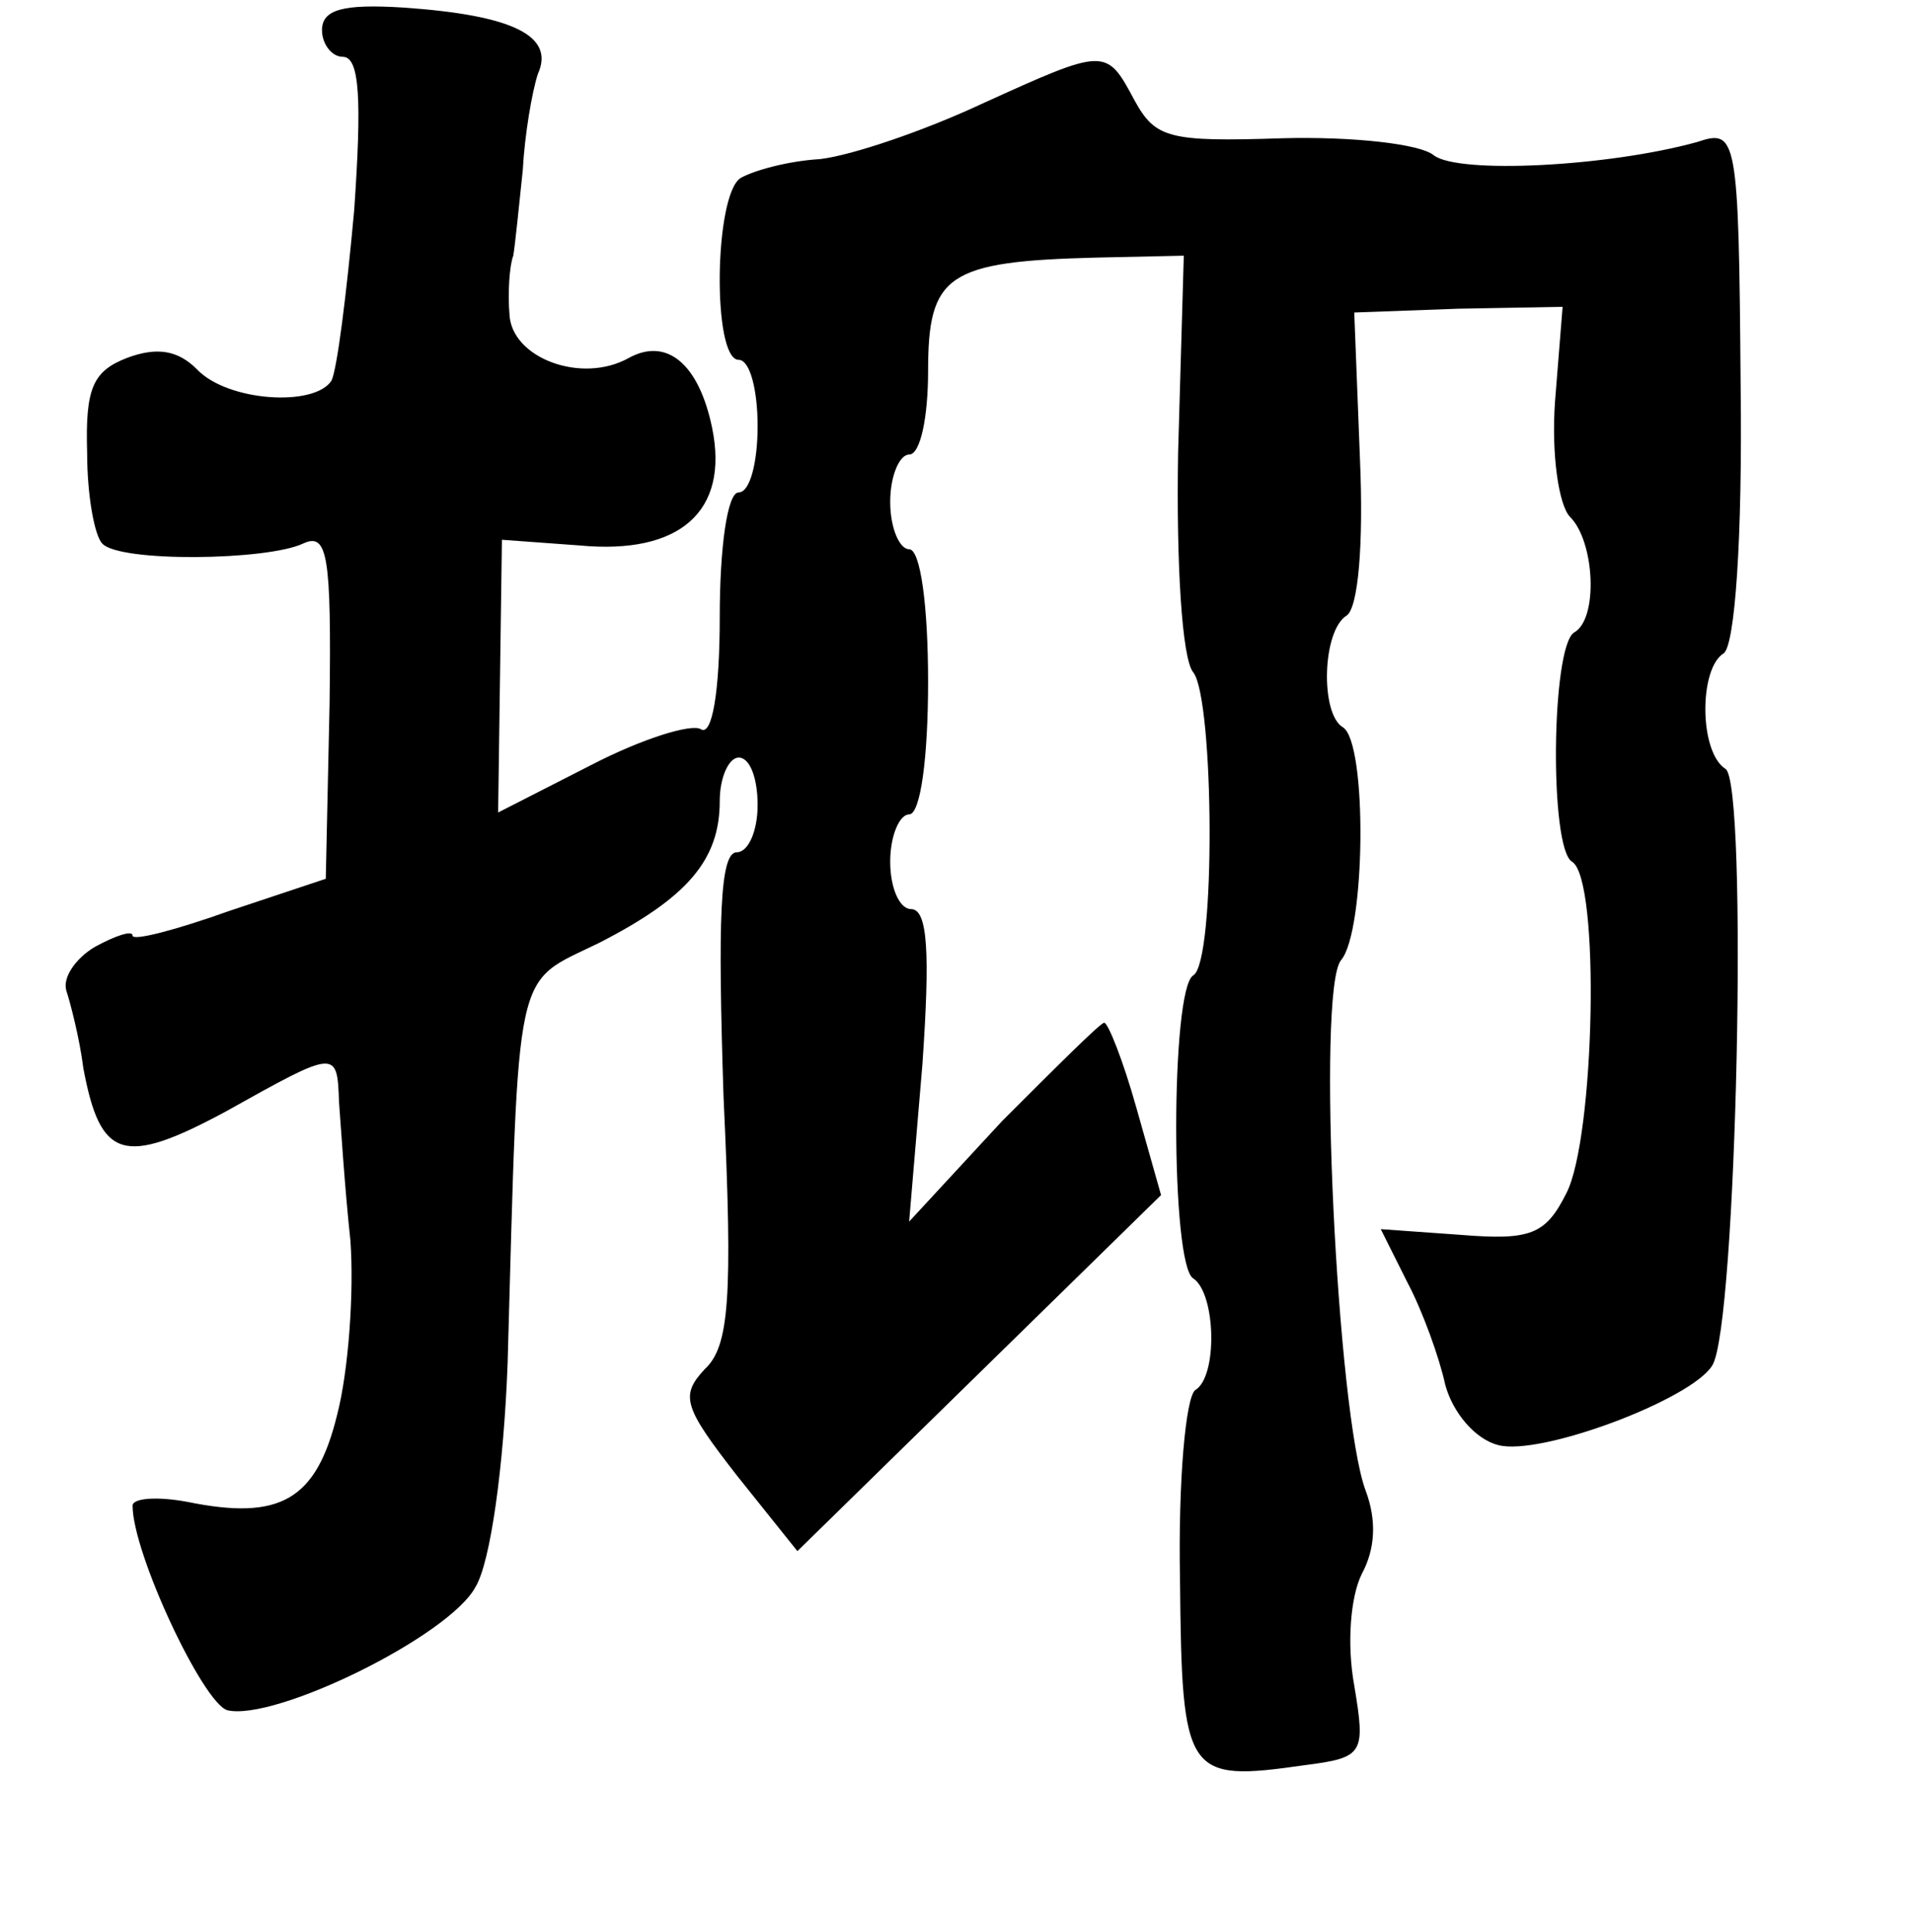 <?xml version="1.0" standalone="no"?>
<!DOCTYPE svg PUBLIC "-//W3C//DTD SVG 20010904//EN"
 "http://www.w3.org/TR/2001/REC-SVG-20010904/DTD/svg10.dtd">
<svg version="1.0" xmlns="http://www.w3.org/2000/svg"
 width="101pt" height="102pt" viewBox="0 0 101 102"
 preserveAspectRatio="xMidYMid meet">
<g transform="translate(0,102) scale(0.1,-0.1)"
fill="#000000" stroke="none">
<path d="M170 1004 c0 -7 5 -14 11 -14 9 0 10 -23 6 -81 -4 -44 -9 -84 -12
-90 -9 -14 -55 -11 -71 6 -10 10 -21 12 -37 6 -18 -7 -22 -16 -21 -50 0 -23 4
-44 8 -48 9 -10 87 -9 106 0 13 6 15 -6 14 -85 l-2 -92 -51 -17 c-28 -10 -51
-16 -51 -13 0 3 -9 0 -20 -6 -10 -6 -17 -16 -15 -23 2 -6 7 -25 9 -41 9 -48
21 -52 75 -23 59 33 59 33 60 5 1 -13 3 -45 6 -73 2 -27 -1 -69 -7 -92 -11
-45 -30 -56 -79 -46 -16 3 -29 2 -29 -2 0 -25 37 -104 50 -108 25 -6 117 39
131 65 8 13 15 64 17 118 6 214 3 200 48 222 47 24 64 44 64 75 0 13 5 23 10
23 6 0 10 -11 10 -25 0 -14 -5 -25 -11 -25 -9 0 -10 -36 -7 -129 5 -107 3
-132 -10 -144 -13 -14 -11 -20 17 -56 l32 -40 96 94 96 94 -13 46 c-7 25 -15
45 -17 45 -2 0 -26 -24 -54 -52 l-49 -53 7 83 c4 58 3 82 -6 82 -6 0 -11 11
-11 25 0 14 5 25 10 25 6 0 10 30 10 70 0 40 -4 70 -10 70 -5 0 -10 11 -10 25
0 14 5 25 10 25 6 0 10 20 10 44 0 51 10 58 89 60 l46 1 -3 -104 c-1 -58 2
-109 8 -116 11 -14 12 -153 0 -160 -12 -7 -12 -153 0 -160 12 -8 13 -52 1 -59
-5 -4 -9 -48 -8 -100 1 -104 3 -107 66 -98 31 4 32 6 26 42 -4 22 -2 47 4 59
7 13 8 28 2 44 -15 40 -26 264 -13 280 13 15 14 115 1 123 -12 7 -11 51 2 59
6 4 9 37 7 83 l-3 77 55 2 55 1 -4 -50 c-2 -28 2 -55 8 -61 13 -13 15 -54 2
-61 -12 -8 -13 -114 -1 -121 15 -9 12 -146 -3 -175 -11 -22 -19 -25 -56 -22
l-42 3 14 -28 c8 -15 17 -40 20 -54 4 -15 16 -29 28 -32 22 -6 102 24 113 42
13 20 19 308 7 315 -14 9 -14 53 -1 61 6 4 10 61 9 141 -1 133 -2 136 -23 129
-47 -13 -126 -17 -139 -7 -7 6 -43 10 -80 9 -60 -2 -67 0 -78 20 -15 28 -15
28 -81 -2 -30 -14 -68 -27 -85 -29 -17 -1 -35 -6 -42 -10 -14 -9 -15 -96 -1
-96 6 0 10 -16 10 -35 0 -19 -4 -35 -10 -35 -6 0 -10 -29 -10 -66 0 -39 -4
-63 -10 -59 -5 3 -31 -5 -58 -19 l-49 -25 1 72 1 72 41 -3 c53 -5 79 18 70 62
-7 34 -24 48 -44 37 -25 -14 -62 0 -63 23 -1 11 0 26 2 31 1 6 3 26 5 45 1 19
5 42 8 51 9 20 -13 31 -71 35 -32 2 -43 -1 -43 -12z"/>
</g>
</svg>
